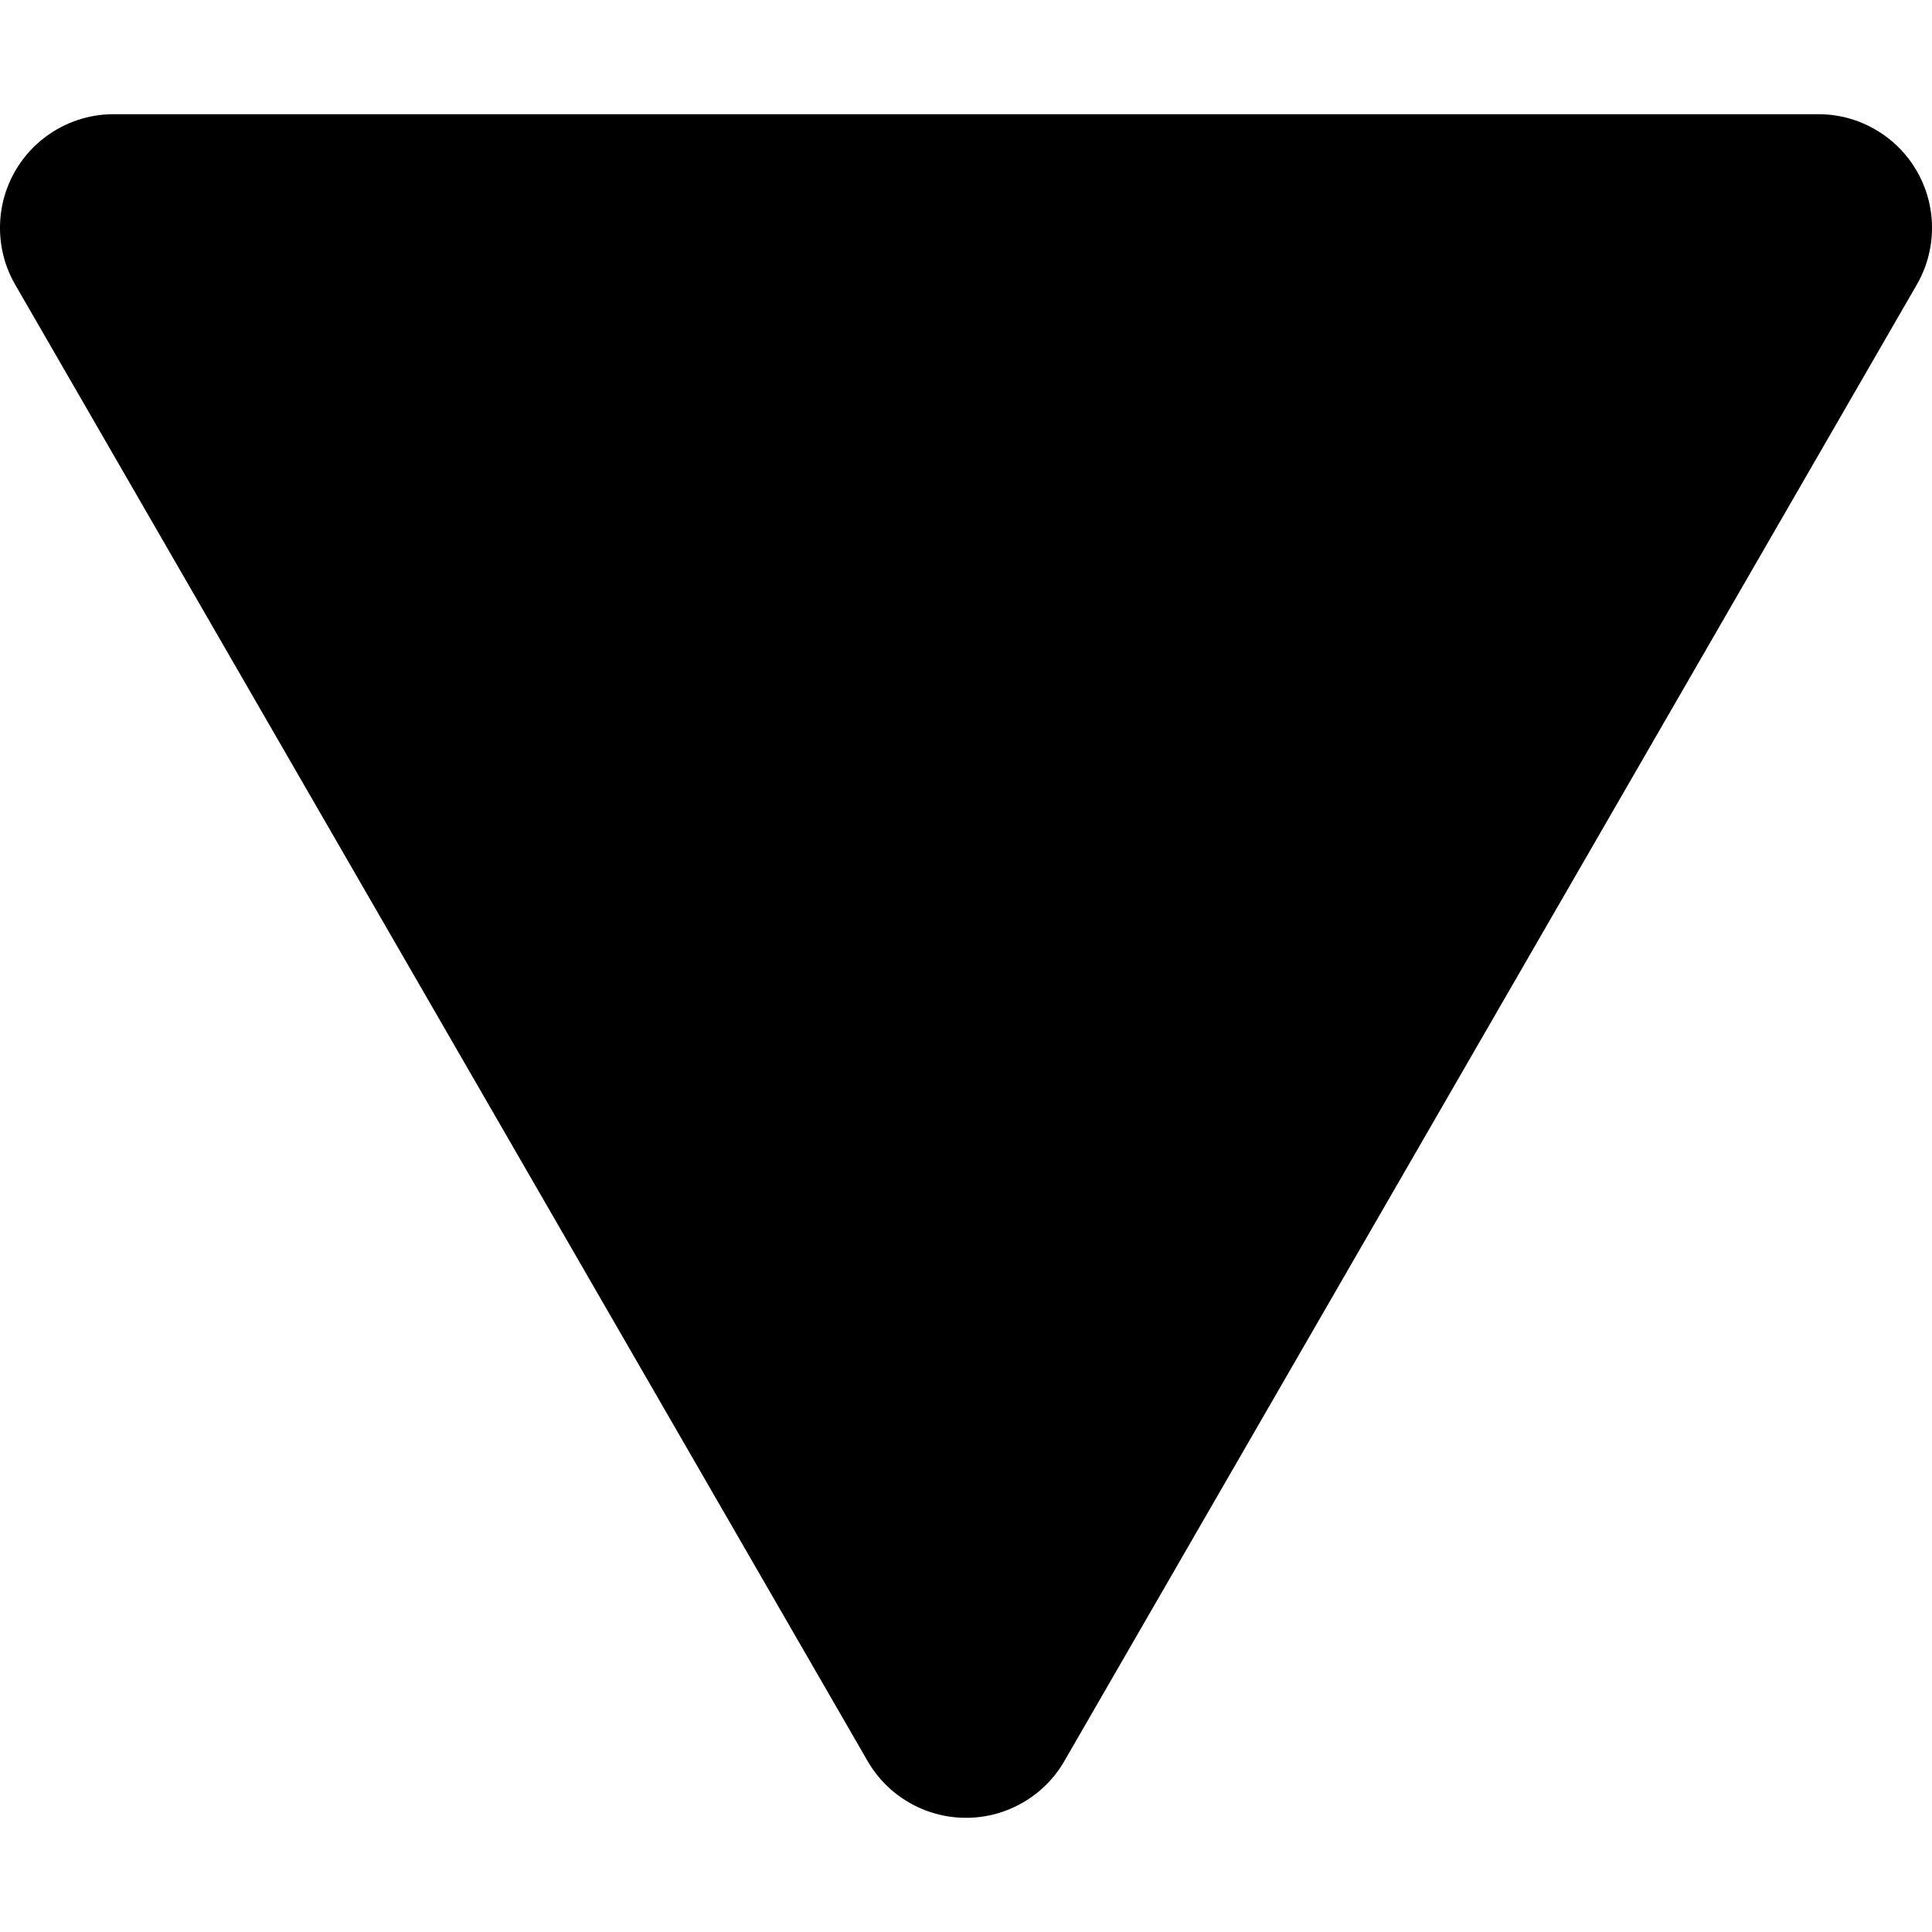 <?xml version="1.0" encoding="UTF-8" standalone="no"?>
<!DOCTYPE svg PUBLIC "-//W3C//DTD SVG 1.1//EN" "http://www.w3.org/Graphics/SVG/1.1/DTD/svg11.dtd">
<svg version="1.1" xmlns="http://www.w3.org/2000/svg" xmlns:xlink="http://www.w3.org/1999/xlink" preserveAspectRatio="xMidYMid meet" viewBox="0 0 640 640" width="640" height="640"><defs><path d="M602.64 37.83L603.56 37.85L603.9 37.86L603.96 37.86L604.1 37.87L605.37 37.95L605.44 37.95L605.45 37.95L605.55 37.96L607.01 38.11L608.46 38.32L609.91 38.59L611.36 38.91L611.37 38.92L611.4 38.92L612.83 39.31L614.25 39.75L615.64 40.24L617 40.79L618.34 41.39L619.65 42.03L619.8 42.12L619.82 42.12L619.91 42.18L620.93 42.73L621.09 42.83L621.18 42.87L621.54 43.09L622.18 43.47L622.32 43.57L622.5 43.68L623.09 44.06L623.4 44.26L623.49 44.33L623.79 44.52L624.52 45.05L624.58 45.1L624.61 45.12L625.02 45.42L626.21 46.35L627.36 47.33L628.46 48.34L629.51 49.39L630.52 50.48L631.47 51.61L632.38 52.76L633.24 53.95L633.54 54.39L633.57 54.43L633.62 54.52L634.05 55.16L634.26 55.5L634.36 55.65L634.54 55.96L634.81 56.4L634.94 56.63L635.1 56.9L635.41 57.46L635.52 57.67L635.58 57.78L635.8 58.18L636.44 59.49L637.04 60.83L637.59 62.19L638.08 63.58L638.52 65L638.91 66.43L639.23 67.89L639.51 69.37L639.72 70.87L639.88 72.39L639.9 72.79L639.91 72.86L639.92 73.08L639.97 73.92L639.97 74.18L639.98 74.31L639.99 74.86L640 75.48L640 75.61L640 75.76L639.98 76.68L639.97 77.03L639.97 77.08L639.96 77.22L639.88 78.51L639.88 78.56L639.88 78.57L639.87 78.68L639.72 80.13L639.51 81.59L639.24 83.04L639.23 83.06L638.91 84.48L638.91 84.5L638.91 84.52L638.9 84.52L638.72 85.22L638.53 85.92L638.53 85.92L638.52 85.96L638.08 87.37L637.59 88.76L637.04 90.12L636.44 91.46L635.8 92.77L635.72 92.91L635.7 92.94L635.61 93.12L635.1 94.05L635.01 94.2L634.96 94.3L634.96 94.3L352.6 583.35L352.56 583.42L352.46 583.6L351.83 584.62L351.8 584.68L351.79 584.68L351.7 584.84L350.89 586.05L350.03 587.24L349.12 588.4L348.16 589.52L347.16 590.61L347.13 590.63L346.1 591.66L346.08 591.68L346.08 591.68L345.01 592.67L345.01 592.67L344.99 592.69L343.87 593.65L342.71 594.55L341.53 595.41L341.44 595.47L341.43 595.48L341.36 595.52L340.31 596.22L340.19 596.29L340.15 596.33L339.85 596.51L339.07 596.98L338.94 597.06L338.82 597.13L338.29 597.42L337.8 597.7L337.68 597.76L337.46 597.88L336.71 598.25L336.51 598.36L336.44 598.39L336.09 598.56L334.69 599.19L333.29 599.75L331.87 600.26L330.44 600.7L329.01 601.09L327.56 601.41L326.11 601.68L324.66 601.89L323.2 602.04L322.63 602.08L322.61 602.08L322.58 602.08L321.74 602.13L321.31 602.15L321.16 602.15L320.86 602.16L320.28 602.17L320 602.17L319.71 602.17L319.13 602.16L318.83 602.15L318.68 602.15L318.25 602.13L317.42 602.08L317.38 602.08L317.36 602.08L316.8 602.04L315.34 601.89L313.88 601.68L312.43 601.41L310.99 601.09L309.55 600.7L308.12 600.26L306.7 599.75L305.3 599.19L303.91 598.56L303.55 598.39L303.49 598.36L303.29 598.25L302.53 597.88L302.31 597.76L302.19 597.7L301.71 597.42L301.17 597.13L301.06 597.06L300.93 596.98L300.15 596.51L299.85 596.33L299.8 596.29L299.68 596.22L298.63 595.52L298.56 595.48L298.56 595.47L298.47 595.41L297.28 594.55L296.13 593.65L295 592.69L294.99 592.67L294.99 592.67L294.95 592.64L293.92 591.68L293.91 591.68L293.89 591.66L292.84 590.61L291.83 589.52L290.88 588.4L289.97 587.24L289.11 586.05L288.3 584.84L288.2 584.68L288.2 584.68L288.16 584.62L287.54 583.6L287.44 583.43L287.39 583.35L5.04 94.3L5.04 94.3L4.98 94.2L4.89 94.05L4.39 93.12L4.29 92.94L4.28 92.91L4.2 92.77L3.55 91.46L2.95 90.12L2.41 88.76L1.91 87.37L1.47 85.96L1.47 85.92L1.47 85.92L1.09 84.52L1.09 84.5L1.08 84.48L0.76 83.06L0.75 83.04L0.49 81.59L0.28 80.13L0.13 78.68L0.12 78.57L0.12 78.56L0.12 78.51L0.03 77.22L0.03 77.08L0.03 77.03L0.02 76.68L-0.01 75.76L0 75.61L-0.01 75.48L0.01 74.86L0.01 74.31L0.02 74.18L0.03 73.92L0.08 73.08L0.09 72.86L0.1 72.79L0.12 72.39L0.27 70.87L0.49 69.37L0.76 67.89L1.09 66.43L1.47 65L1.91 63.58L2.41 62.19L2.95 60.83L3.55 59.49L4.2 58.18L4.42 57.78L4.47 57.67L4.59 57.46L4.89 56.9L5.06 56.63L5.18 56.4L5.45 55.96L5.64 55.65L5.74 55.5L5.94 55.16L6.37 54.52L6.43 54.43L6.46 54.39L6.75 53.95L7.61 52.76L8.52 51.61L9.48 50.48L10.48 49.39L11.53 48.34L12.63 47.33L13.78 46.35L14.97 45.42L15.39 45.12L15.41 45.1L15.48 45.05L16.21 44.52L16.5 44.33L16.6 44.26L16.9 44.06L17.49 43.68L17.67 43.57L17.82 43.47L18.45 43.09L18.82 42.87L18.9 42.83L19.07 42.73L20.09 42.18L20.18 42.12L20.19 42.12L20.35 42.03L21.66 41.39L22.99 40.79L24.36 40.24L25.75 39.75L27.16 39.31L28.6 38.92L28.62 38.92L28.63 38.91L30.08 38.59L31.53 38.32L32.98 38.11L34.44 37.96L34.55 37.95L34.56 37.95L34.63 37.95L35.9 37.87L36.04 37.86L36.09 37.86L36.44 37.85L37.36 37.83L37.51 37.83L37.64 37.83L602.35 37.83L602.49 37.83L602.64 37.83Z" id="bPTRPAn6X"></path></defs><g><g><g><use xlink:href="#bPTRPAn6X" opacity="1" fill="#000000" fill-opacity="1"></use></g></g></g></svg>